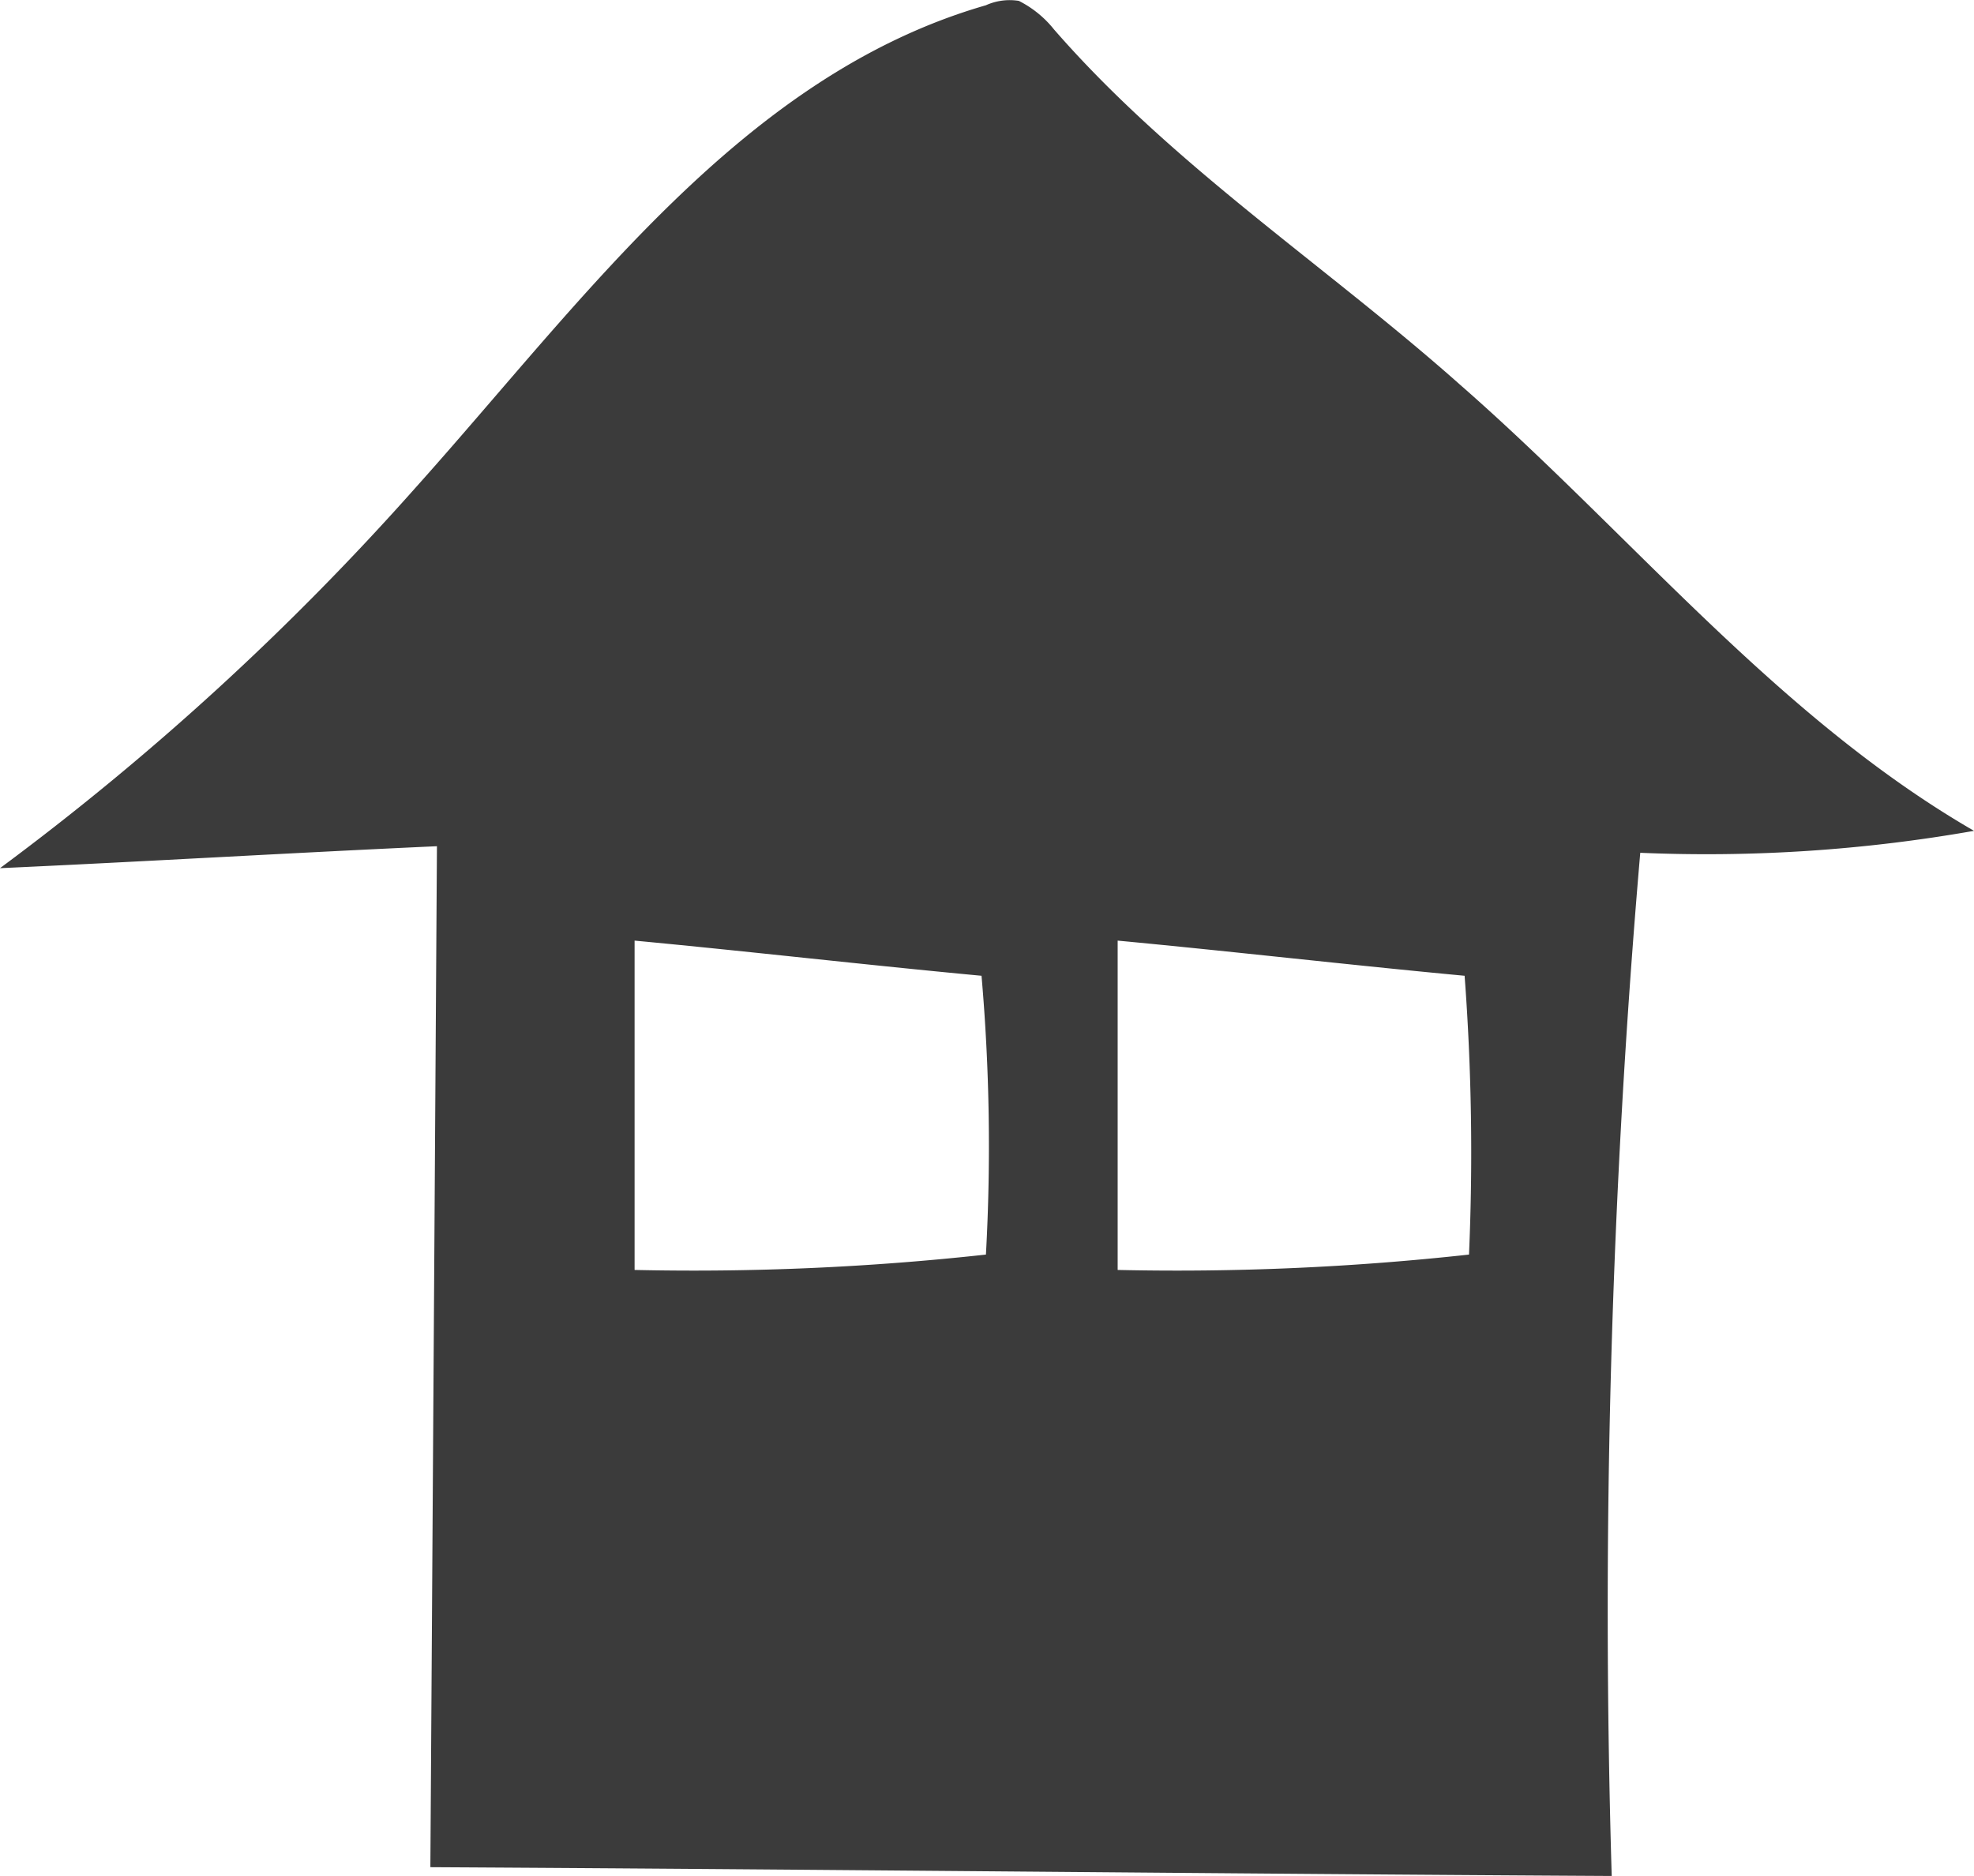 <svg xmlns="http://www.w3.org/2000/svg" width="57" height="54.171" viewBox="0 0 57 54.171">
  <path id="home-ic-gray" d="M204.988,184.649c-3.867-3.424-8.243-6.277-11.667-10.208a3.06,3.06,0,0,0-1.015-.824,1.666,1.666,0,0,0-.951.127c-7.038,2.029-11.6,8.5-16.485,13.949a78.61,78.61,0,0,1-11.983,10.969c4.185-.19,8.432-.444,12.617-.634q-.095,14.742-.19,29.482c11.349.063,22.762.19,34.112.254a255.127,255.127,0,0,1,.824-29.546,44.565,44.565,0,0,0,9.637-.634c-5.705-3.3-9.953-8.623-14.9-12.935ZM191.356,209.82a77.176,77.176,0,0,1-10.145.444v-9.51c3.361.317,6.657.7,10.018,1.015a56.776,56.776,0,0,1,.127,8.052Zm13.949,0a77.176,77.176,0,0,1-10.145.444v-9.51c3.361.317,6.658.7,10.018,1.015a68.16,68.16,0,0,1,.127,8.052Z" transform="translate(-162.887 -173.592)" fill="#3b3b3b"/>
</svg>
